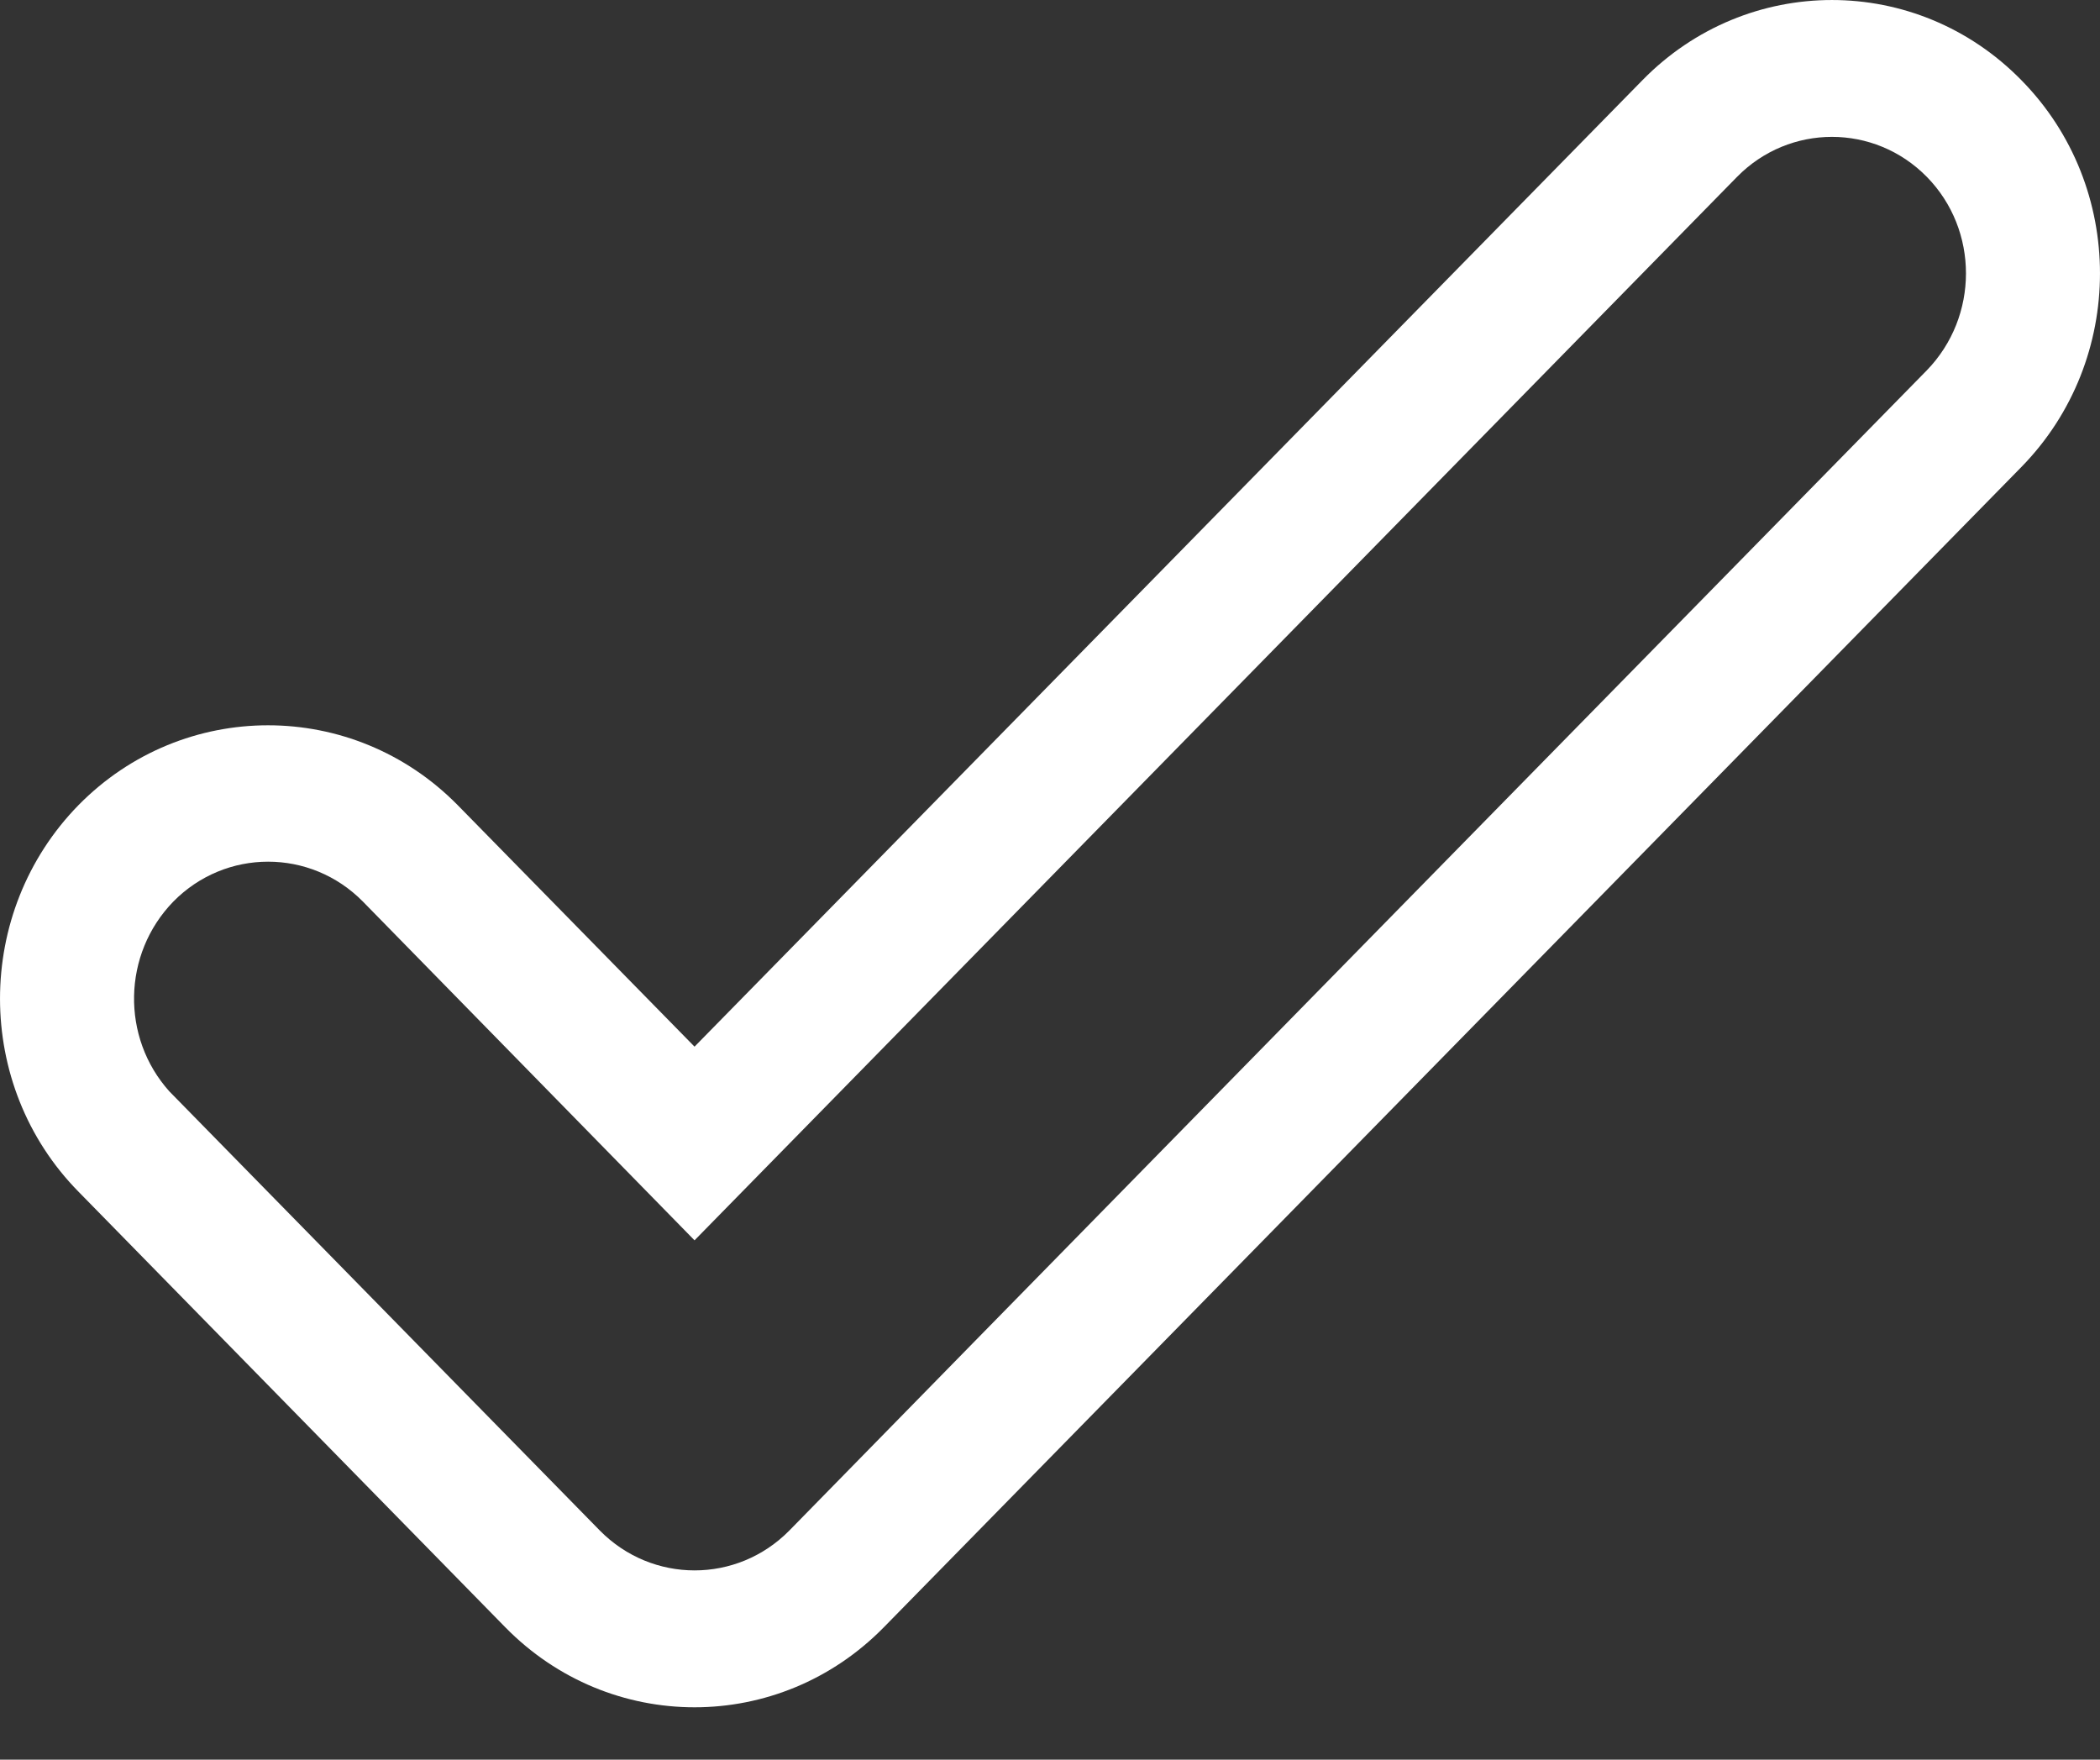 <svg width="37" height="31" viewBox="0 0 37 31" fill="none" xmlns="http://www.w3.org/2000/svg">
<rect x="0" y="0" width="37" height="31" fill="#333333" stroke="none"/>
<path fill-rule="evenodd" clip-rule="evenodd" d="M33.947 6.526C33.947 6.526 14.218 26.639 13.908 26.963C12.985 27.9 11.491 27.9 10.568 26.963C10.568 26.963 3.006 19.249 2.983 19.226C2.132 18.277 2.155 16.808 3.054 15.883C3.976 14.946 5.471 14.946 6.394 15.883L12.237 21.851L30.607 3.114C31.529 2.177 33.025 2.177 33.947 3.114C34.869 4.051 34.869 5.578 33.947 6.526ZM35.616 1.414C33.772 -0.471 30.782 -0.471 28.937 1.414L12.237 18.439L8.063 14.183C6.218 12.309 3.227 12.309 1.384 14.183C-0.461 16.068 -0.461 19.121 1.384 20.995L8.898 28.663C10.743 30.549 13.732 30.549 15.577 28.663L35.616 8.226C37.461 6.341 37.461 3.288 35.616 1.414Z" fill="white"/>
</svg>
